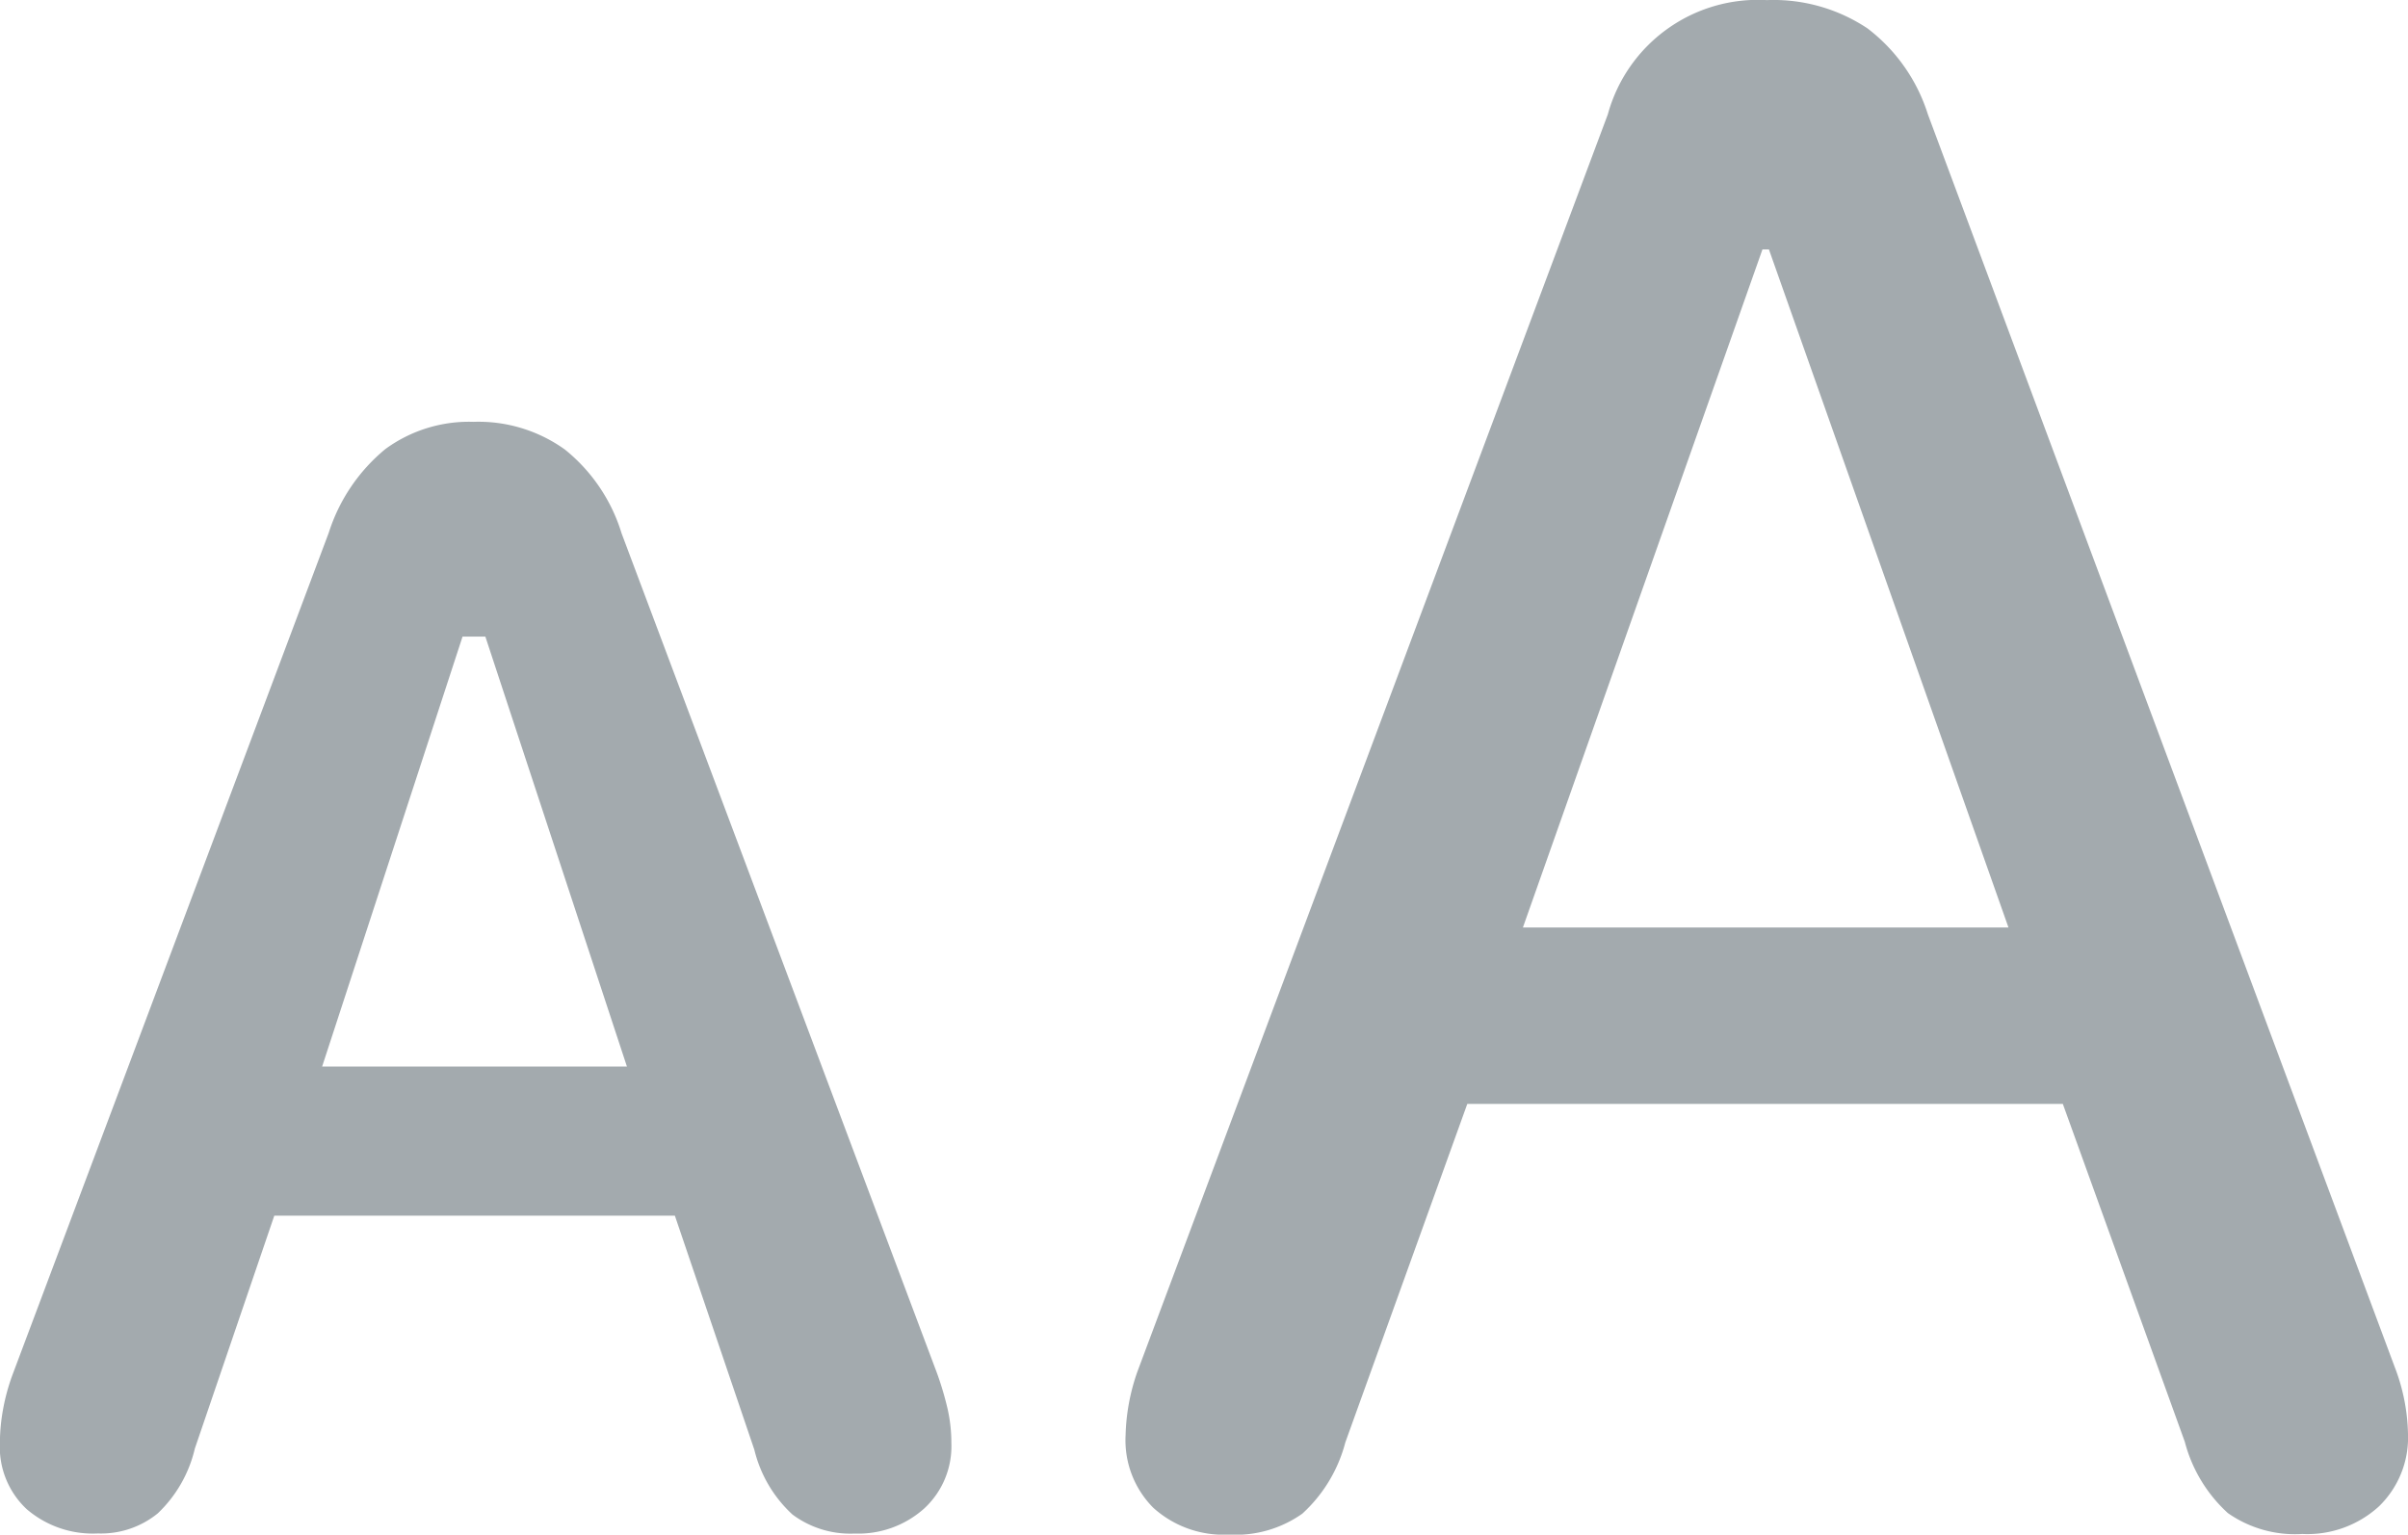 <svg xmlns="http://www.w3.org/2000/svg" width="23" height="14.661" viewBox="0 0 23 14.661">
  <path id="AA_Icon" data-name="AA Icon" d="M14.093,20.087a1.1,1.1,0,0,0,.7-.2,1.4,1.4,0,0,0,.411-.681l1.165-3.234h5.688L23.222,19.2a1.4,1.4,0,0,0,.411.681,1.117,1.117,0,0,0,.712.2,1.013,1.013,0,0,0,.733-.265.916.916,0,0,0,.276-.691,1.867,1.867,0,0,0-.125-.634L20.768,6.518a1.657,1.657,0,0,0-.577-.821,1.618,1.618,0,0,0-.962-.27,1.486,1.486,0,0,0-1.518,1.092L13.219,18.527a1.967,1.967,0,0,0-.114.613.914.914,0,0,0,.265.691A1,1,0,0,0,14.093,20.087Zm2.807-5.8,2.288-6.478h.062l2.288,6.478ZM3.289,20.076a.858.858,0,0,0,.572-.192,1.243,1.243,0,0,0,.354-.619l.759-2.225H8.8l.759,2.236a1.237,1.237,0,0,0,.364.619.923.923,0,0,0,.593.182.944.944,0,0,0,.665-.239.808.808,0,0,0,.26-.624,1.482,1.482,0,0,0-.036-.328,3.012,3.012,0,0,0-.1-.338L8.291,10.521a1.643,1.643,0,0,0-.541-.8,1.414,1.414,0,0,0-.873-.265,1.354,1.354,0,0,0-.842.26,1.705,1.705,0,0,0-.541.8L2.478,18.548a1.959,1.959,0,0,0-.094.338,1.832,1.832,0,0,0-.031.328.812.812,0,0,0,.255.629A.968.968,0,0,0,3.289,20.076Zm2.142-4.461,1.341-4.107h.218l1.352,4.107Z" transform="translate(-2.354 -5.426)" fill="#a3aaae"/>
</svg>
